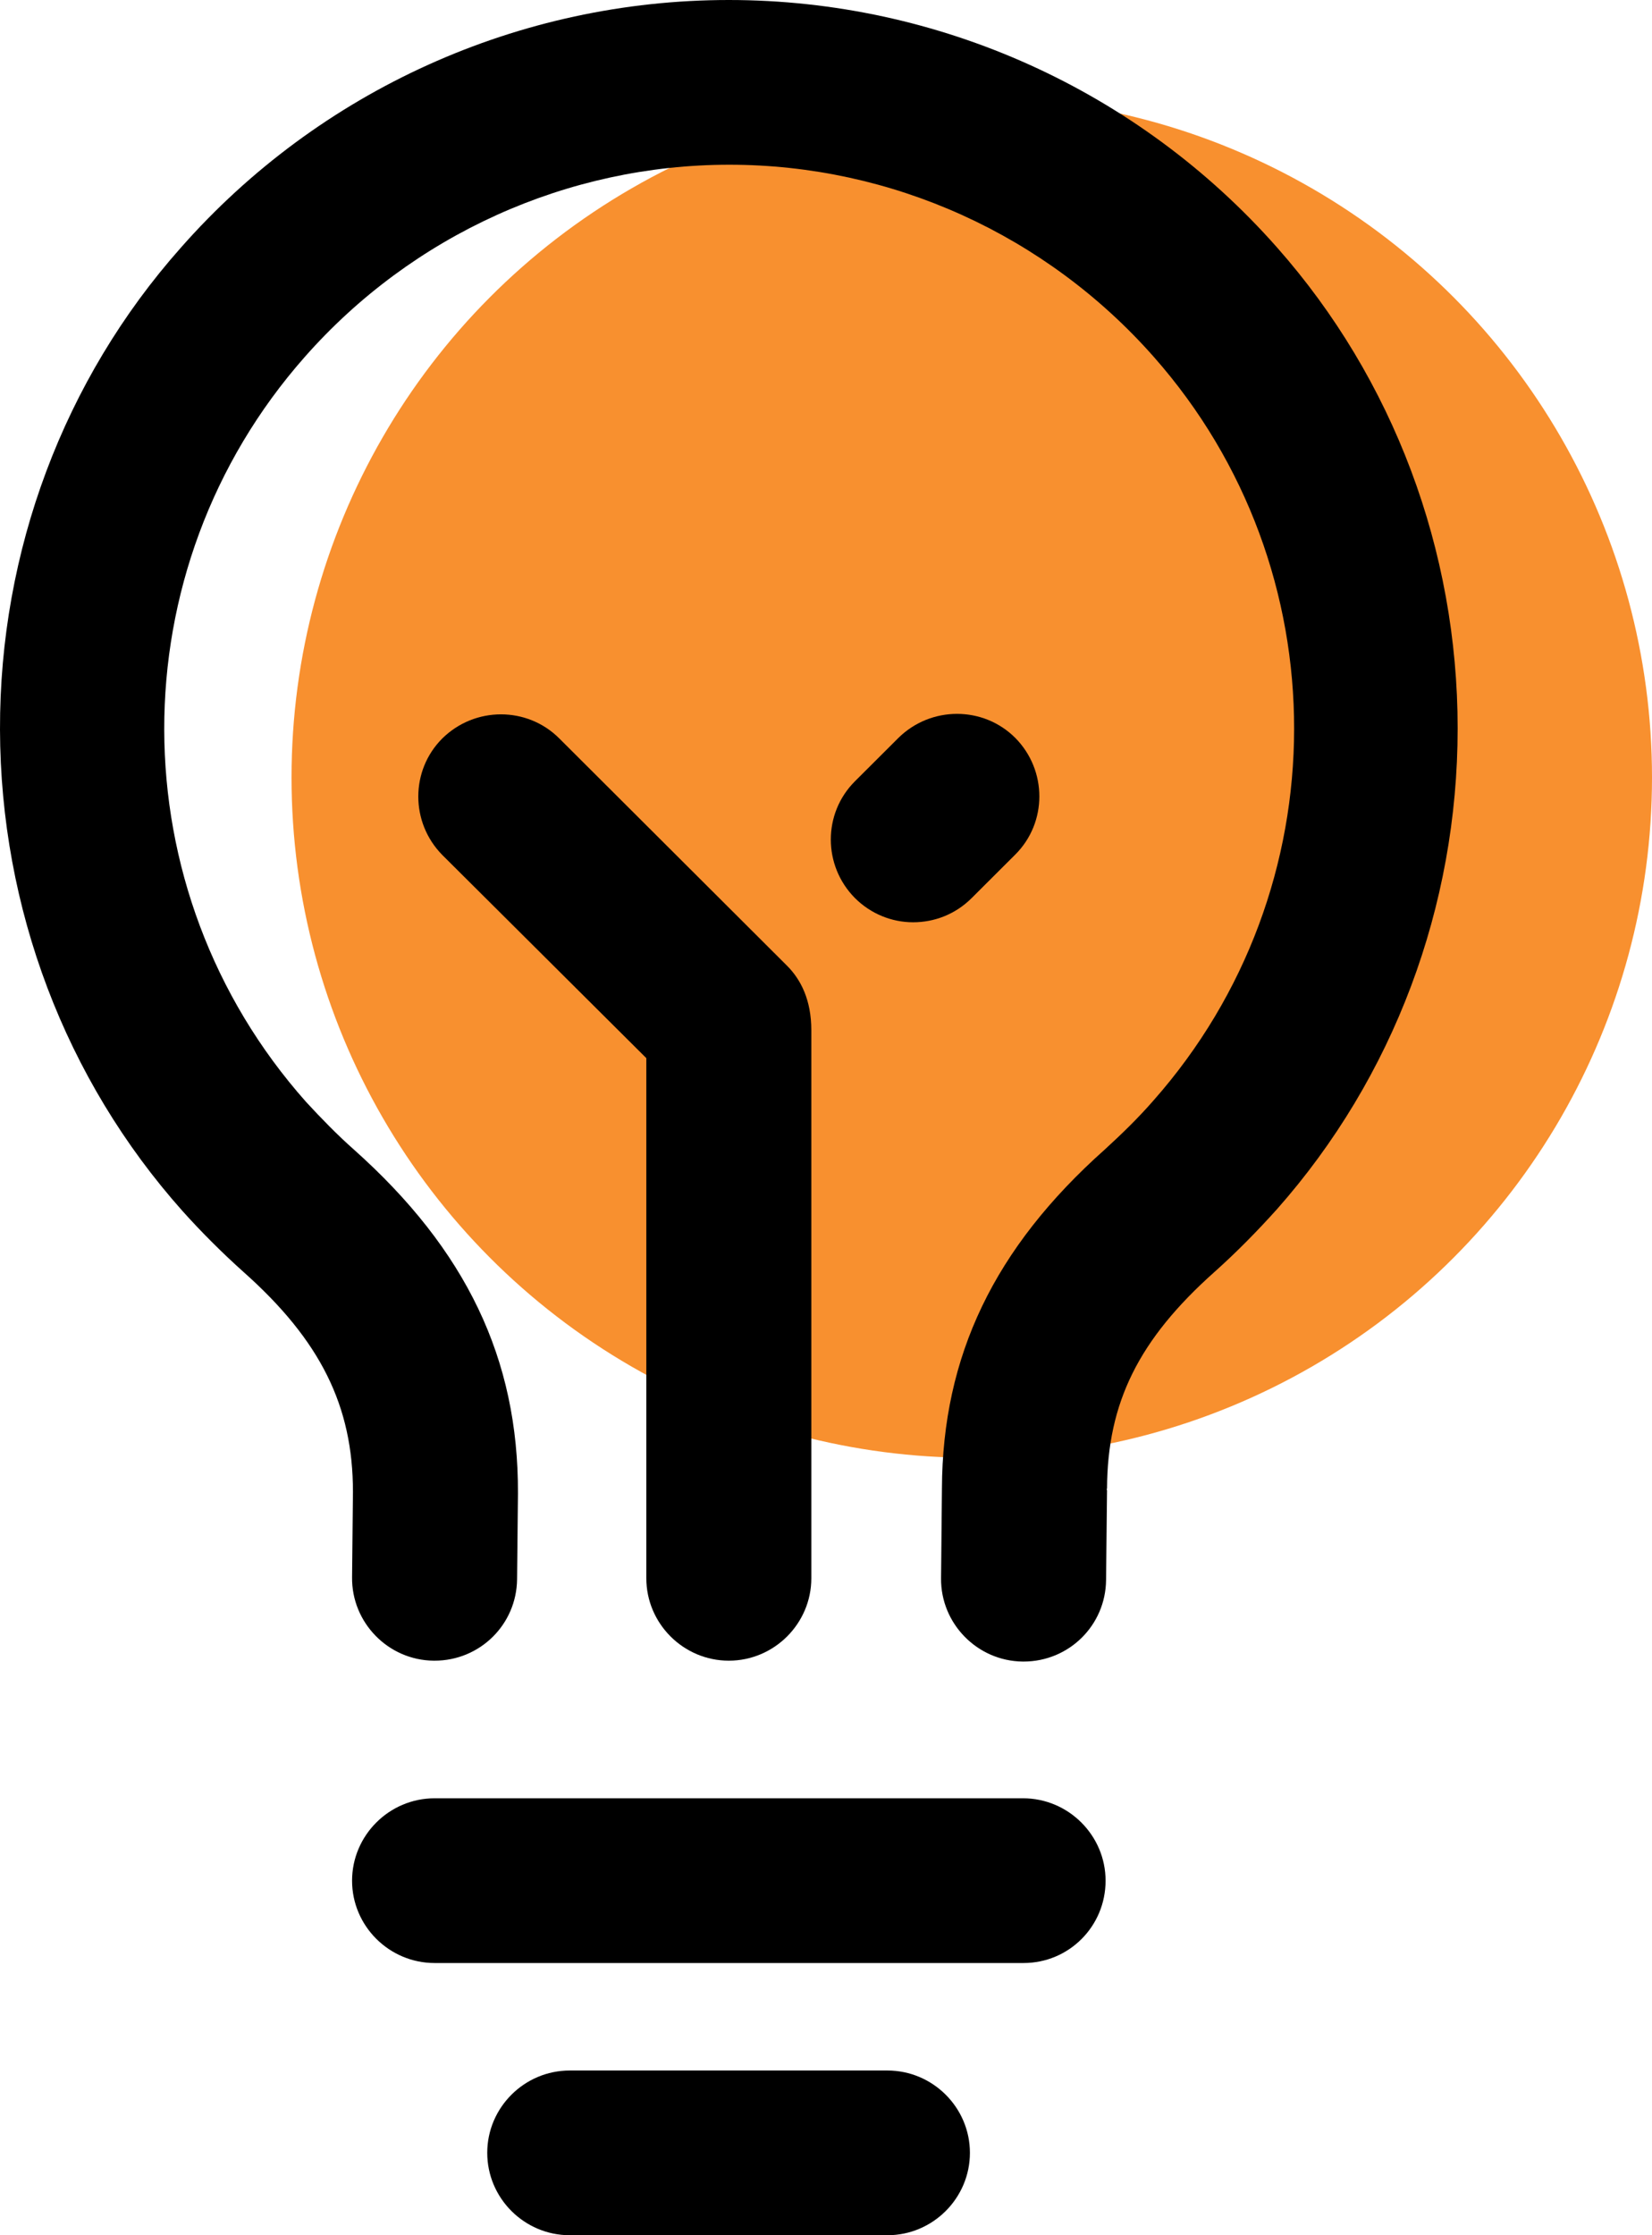 <svg width="17" height="23" viewBox="0 0 17 23" xmlns="http://www.w3.org/2000/svg">
<circle cx="10" cy="8" r="7" fill="#F8902F"/>
<path d="M13.142 2.547C11.712 0.927 9.656 0 7.5 0C5.344 0 3.288 0.927 1.859 2.551C0.656 3.907 -0.005 5.672 2.50958e-05 7.508C0.005 9.344 0.67 11.105 1.877 12.46C2.075 12.681 2.288 12.893 2.509 13.091C3.297 13.793 3.632 14.466 3.632 15.351L3.623 16.231C3.618 16.697 3.995 17.083 4.462 17.088C4.467 17.088 4.467 17.088 4.472 17.088C4.939 17.088 5.316 16.716 5.321 16.25L5.33 15.369V15.365C5.335 13.981 4.797 12.86 3.642 11.829C3.472 11.679 3.307 11.509 3.151 11.34C1.208 9.156 1.203 5.861 3.137 3.672C4.245 2.415 5.84 1.695 7.505 1.695C9.175 1.695 10.764 2.415 11.873 3.672C13.802 5.856 13.797 9.146 11.868 11.326C11.712 11.505 11.543 11.669 11.368 11.829C10.231 12.842 9.698 13.953 9.693 15.318L9.684 16.24C9.679 16.706 10.057 17.092 10.524 17.097C10.528 17.097 10.528 17.097 10.533 17.097C11 17.097 11.377 16.725 11.382 16.259L11.392 15.336C11.387 15.322 11.387 15.322 11.392 15.318C11.396 14.433 11.717 13.783 12.5 13.086C12.726 12.884 12.939 12.667 13.142 12.441C14.34 11.086 15 9.33 15 7.494C15 5.663 14.34 3.902 13.142 2.547Z" />
<path d="M10.528 18.504H4.472C4.005 18.504 3.623 18.886 3.623 19.352C3.623 19.818 4.005 20.199 4.472 20.199H10.533C11 20.199 11.377 19.822 11.377 19.352C11.377 18.886 10.995 18.504 10.528 18.504Z" />
<path d="M9.132 21.305H5.863C5.396 21.305 5.014 21.686 5.014 22.152C5.014 22.619 5.396 23 5.863 23H9.132C9.599 23 9.981 22.619 9.981 22.152C9.981 21.686 9.599 21.305 9.132 21.305Z" />
<path d="M8.099 9.937L5.755 7.598C5.425 7.268 4.887 7.268 4.552 7.598C4.222 7.927 4.222 8.464 4.552 8.798L6.651 10.888C6.651 12.131 6.651 16.24 6.651 16.24C6.651 16.706 7.033 17.088 7.5 17.088C7.967 17.088 8.349 16.706 8.349 16.24V10.601C8.349 10.29 8.241 10.079 8.099 9.937Z" />
<path d="M10.448 7.593C10.118 7.263 9.58 7.263 9.245 7.593L8.797 8.04C8.467 8.37 8.467 8.906 8.797 9.24C8.962 9.405 9.179 9.49 9.396 9.49C9.613 9.49 9.83 9.41 10 9.24L10.448 8.793C10.778 8.464 10.778 7.927 10.448 7.593Z" />
</svg>
